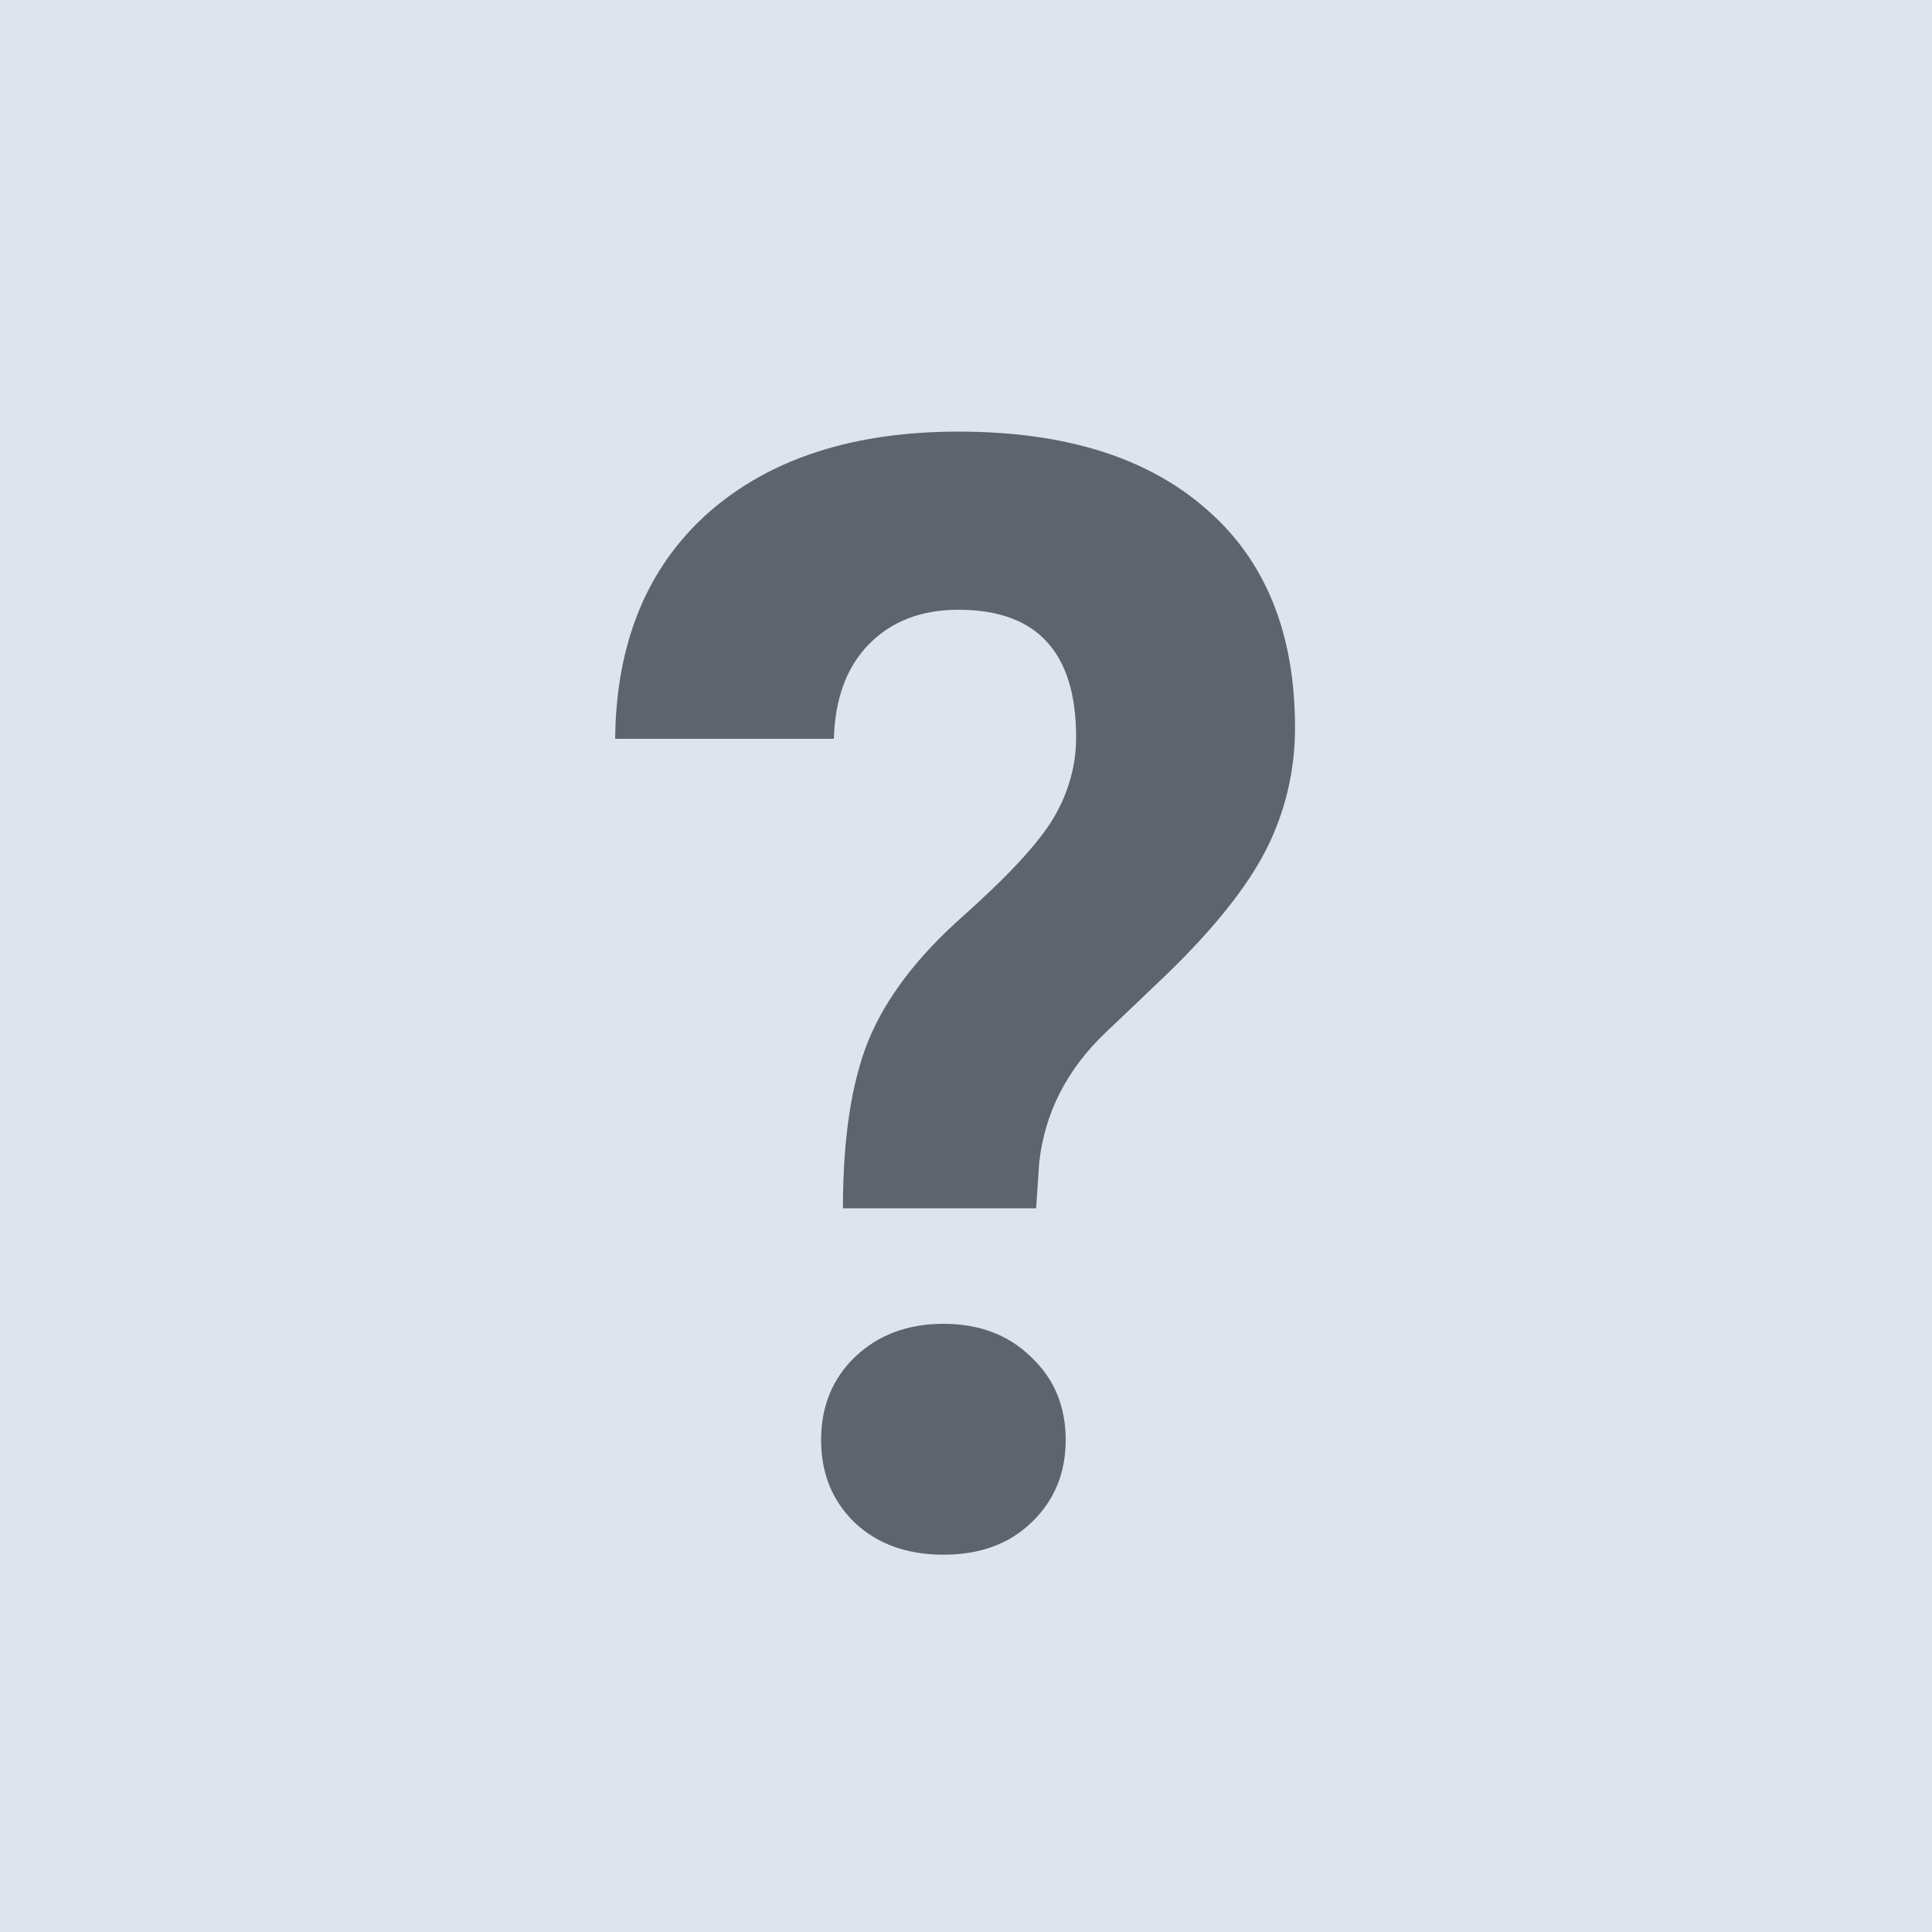 <svg width="10" height="10" viewBox="0 0 10 10" fill="none" xmlns="http://www.w3.org/2000/svg">
<rect width="10" height="10" fill="#DEE3ED"/>
<path d="M4.363 6.254C4.363 5.889 4.408 5.599 4.496 5.383C4.585 5.167 4.746 4.954 4.98 4.746C5.217 4.535 5.375 4.365 5.453 4.234C5.531 4.102 5.57 3.962 5.57 3.816C5.57 3.376 5.367 3.156 4.961 3.156C4.768 3.156 4.613 3.216 4.496 3.336C4.382 3.453 4.322 3.616 4.316 3.824H3.184C3.189 3.327 3.349 2.938 3.664 2.656C3.982 2.375 4.414 2.234 4.961 2.234C5.513 2.234 5.941 2.368 6.246 2.637C6.551 2.902 6.703 3.279 6.703 3.766C6.703 3.987 6.654 4.197 6.555 4.395C6.456 4.59 6.283 4.807 6.035 5.047L5.719 5.348C5.521 5.538 5.408 5.76 5.379 6.016L5.363 6.254H4.363ZM4.25 7.453C4.25 7.279 4.309 7.135 4.426 7.023C4.546 6.909 4.698 6.852 4.883 6.852C5.068 6.852 5.219 6.909 5.336 7.023C5.456 7.135 5.516 7.279 5.516 7.453C5.516 7.625 5.457 7.767 5.34 7.879C5.225 7.991 5.073 8.047 4.883 8.047C4.693 8.047 4.539 7.991 4.422 7.879C4.307 7.767 4.25 7.625 4.25 7.453Z" fill="#5E636E"/>
</svg>

